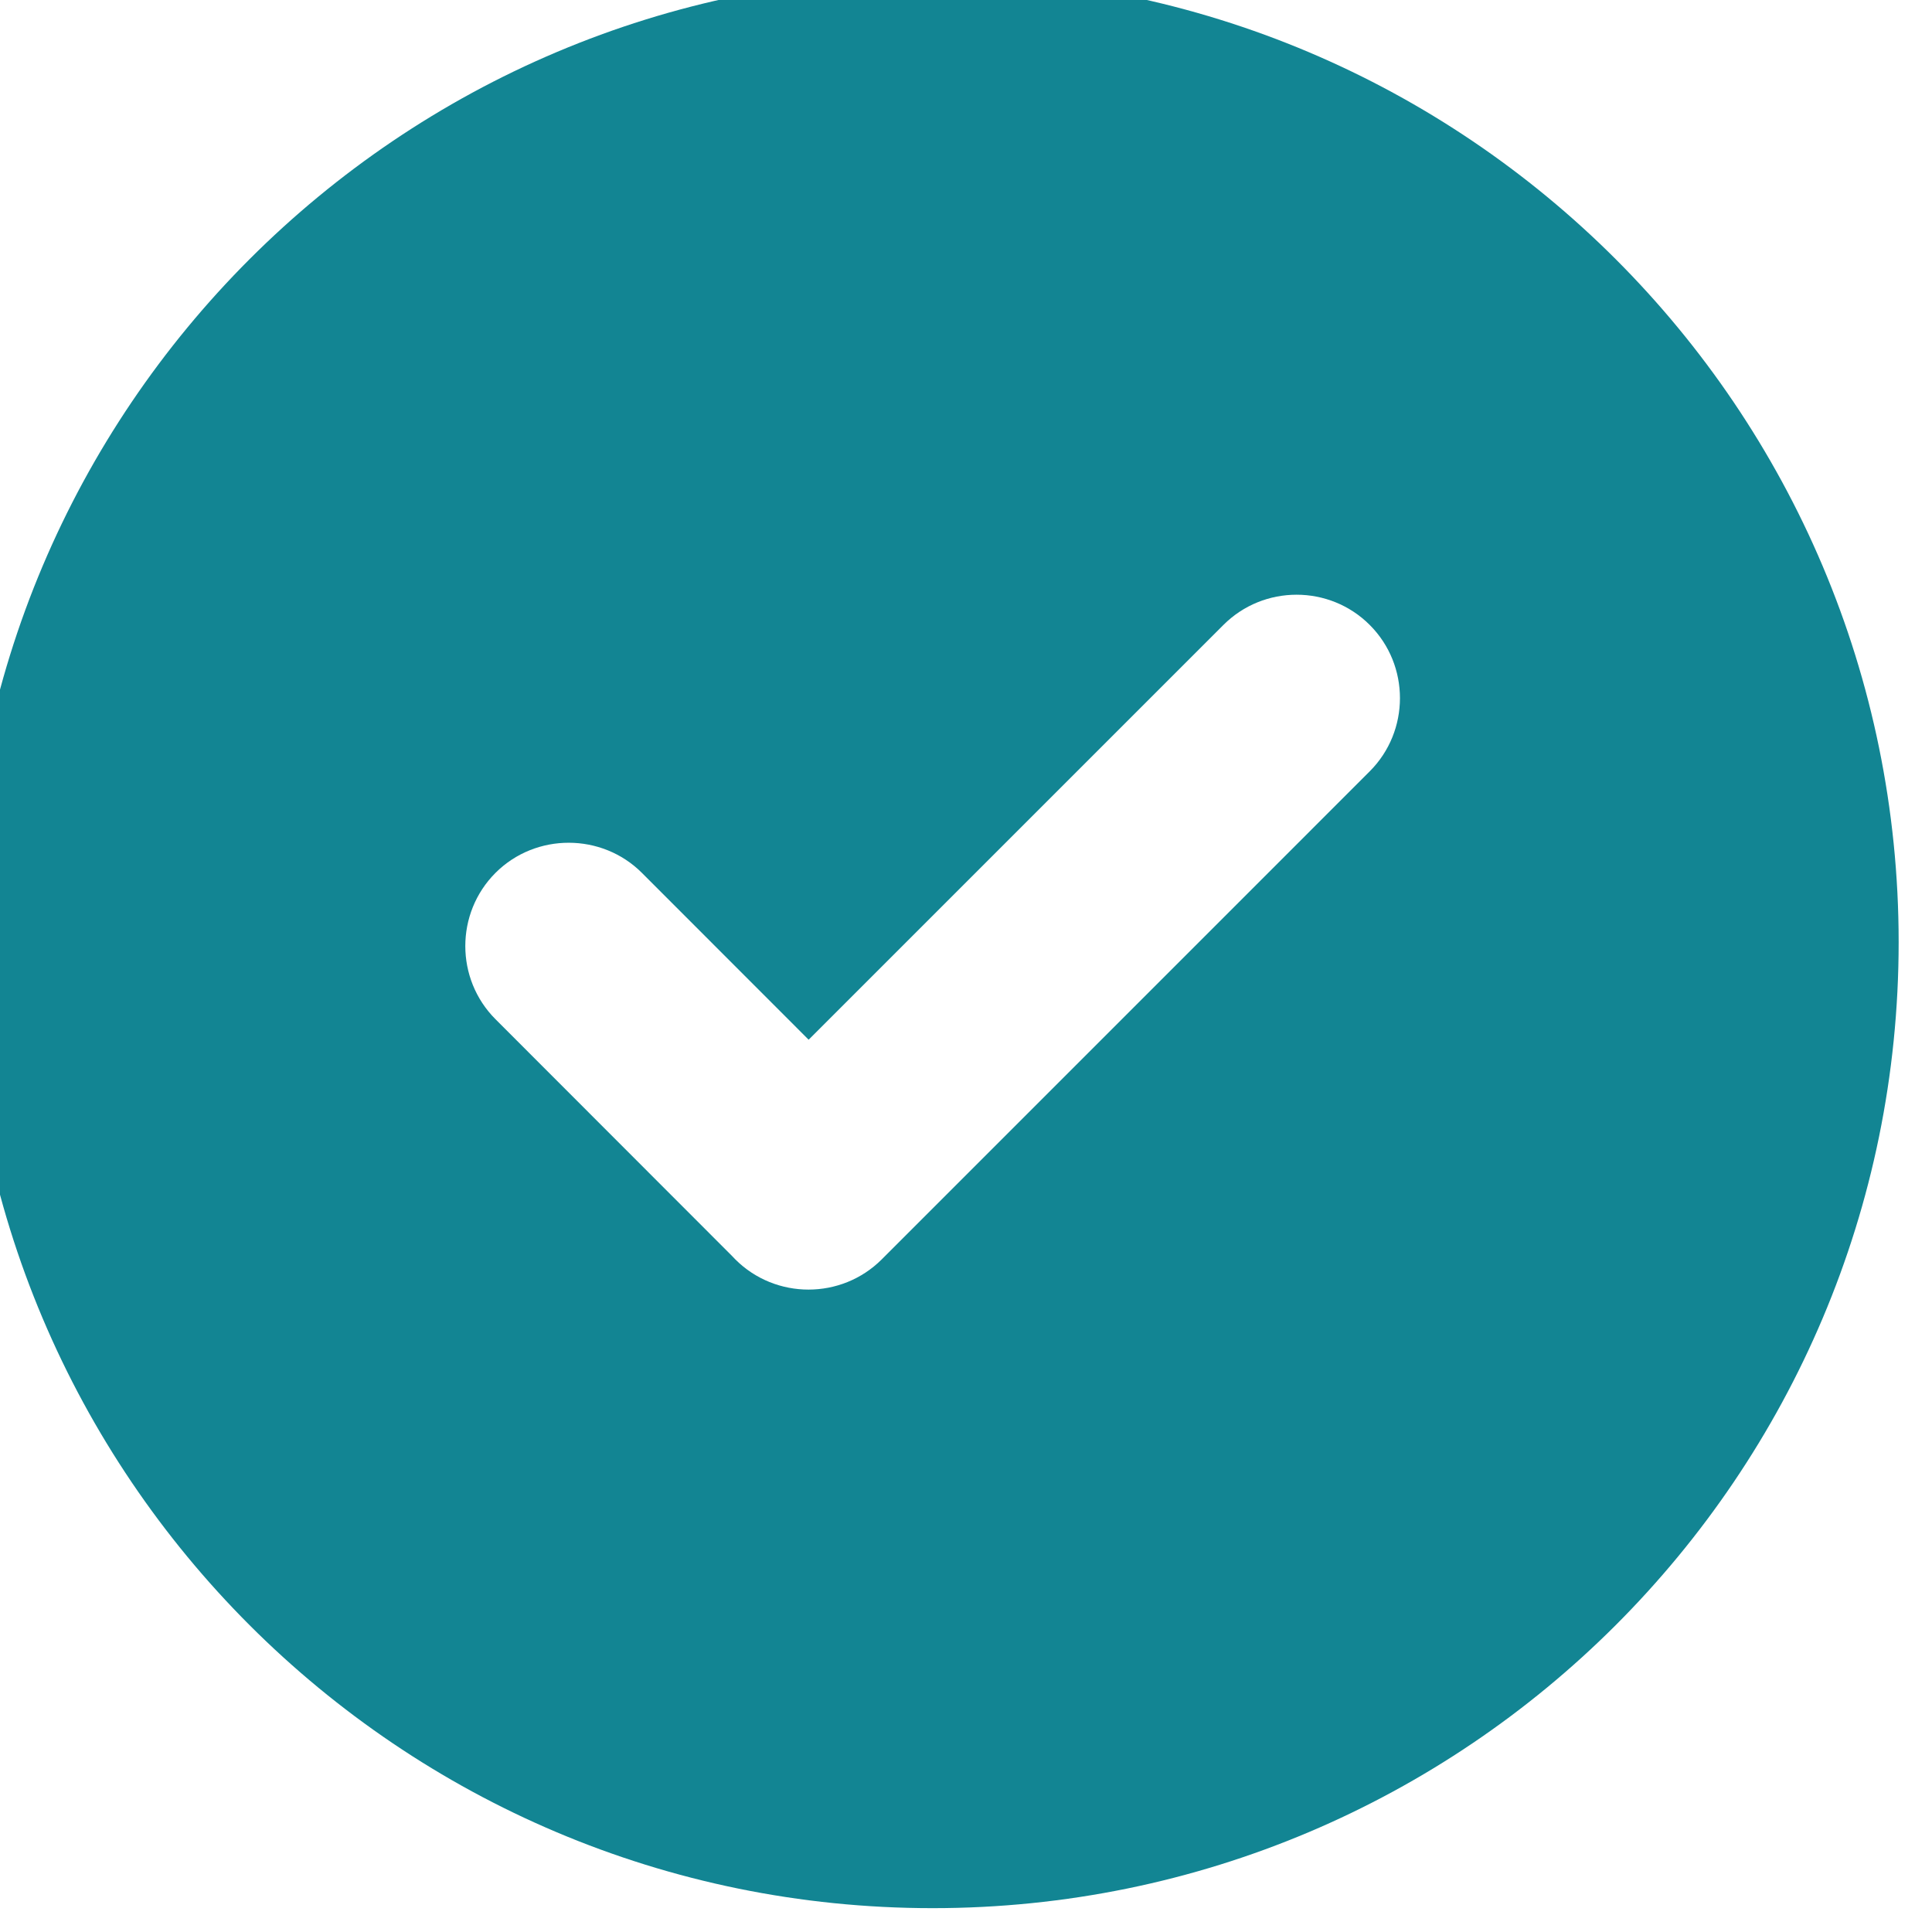 <svg width="38" height="38" viewBox="0 0 38 38" fill="none" xmlns="http://www.w3.org/2000/svg" xmlns:xlink="http://www.w3.org/1999/xlink">
<path d="M18.344,-0.469C28.835,-0.469 37.344,8.04 37.344,18.531C37.344,29.023 28.835,37.531 18.344,37.531C7.852,37.531 -0.656,29.023 -0.656,18.531C-0.656,8.04 7.852,-0.469 18.344,-0.469ZM14.398,24.703L9.746,20.047C8.954,19.254 8.954,17.961 9.746,17.168C10.539,16.376 11.838,16.381 12.625,17.168L15.905,20.45L24.063,12.292C24.855,11.499 26.149,11.499 26.941,12.292C27.734,13.085 27.733,14.379 26.941,15.171L17.342,24.771C16.55,25.562 15.256,25.563 14.463,24.771C14.441,24.748 14.419,24.726 14.398,24.703Z" clip-rule="evenodd" fill-rule="evenodd" fill="#128593"/>
</svg>
